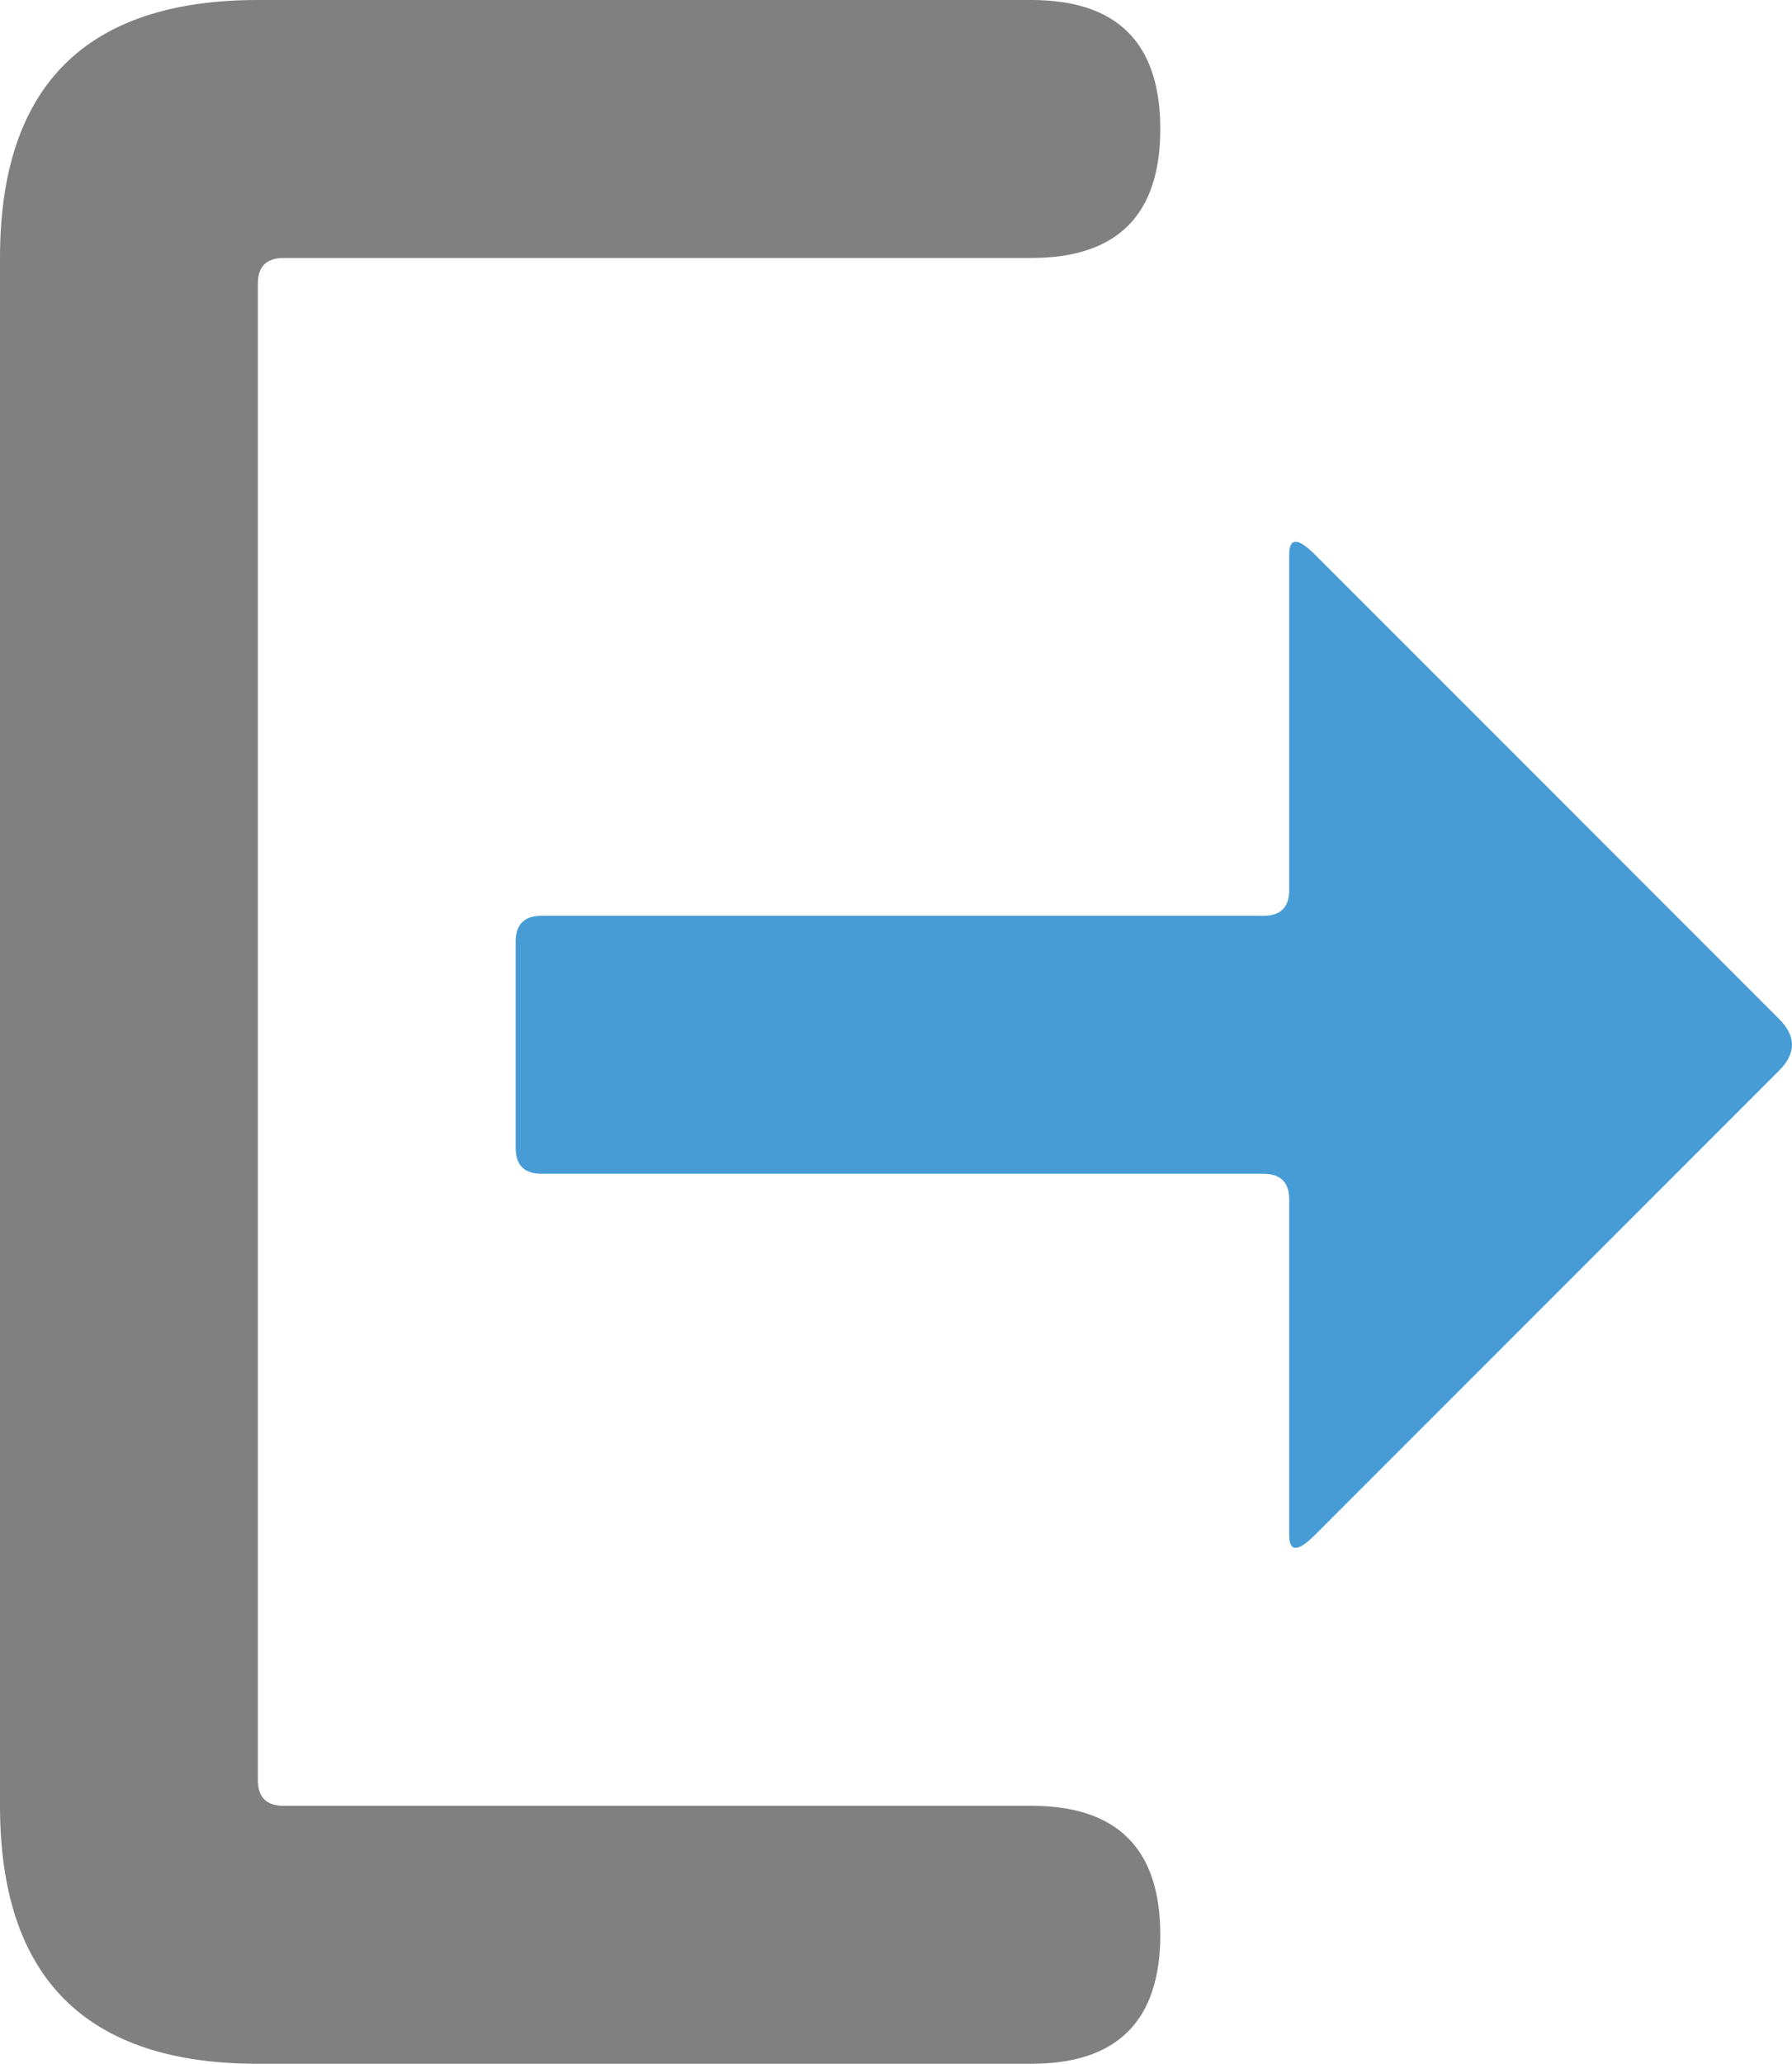 <svg xmlns="http://www.w3.org/2000/svg" viewBox="0 0 69.5 80" class="icon">
    <!-- Created in Yqnn's SVG Path Editor https://yqnn.github.io/svg-path-editor/ -->
    <path fill="#808080" d="M 10 0 Q 0 0 0 10 V 70 Q 0 80 10 80 H 40 Q 45 80 45 75 Q 45 70 40 70 H 11 Q 10 70 10 69 V 11 Q 10 10 11 10 H 40 Q 45 10 45 5 Q 45 0 40 0 H 10" />    
    <path fill="#479cd6" d="M 20 44.5 Q 20 45.5 21 45.5 H 49 Q 50 45.5 50 46.5 V 59.5 Q 50 60.5 51 59.5 L 69 41.5 Q 70 40.5 69 39.5 L 51 21.5 Q 50 20.5 50 21.5 V 34.5 Q 50 35.5 49 35.5 H 21 Q 20 35.5 20 36.5 V 44.5" />
</svg>